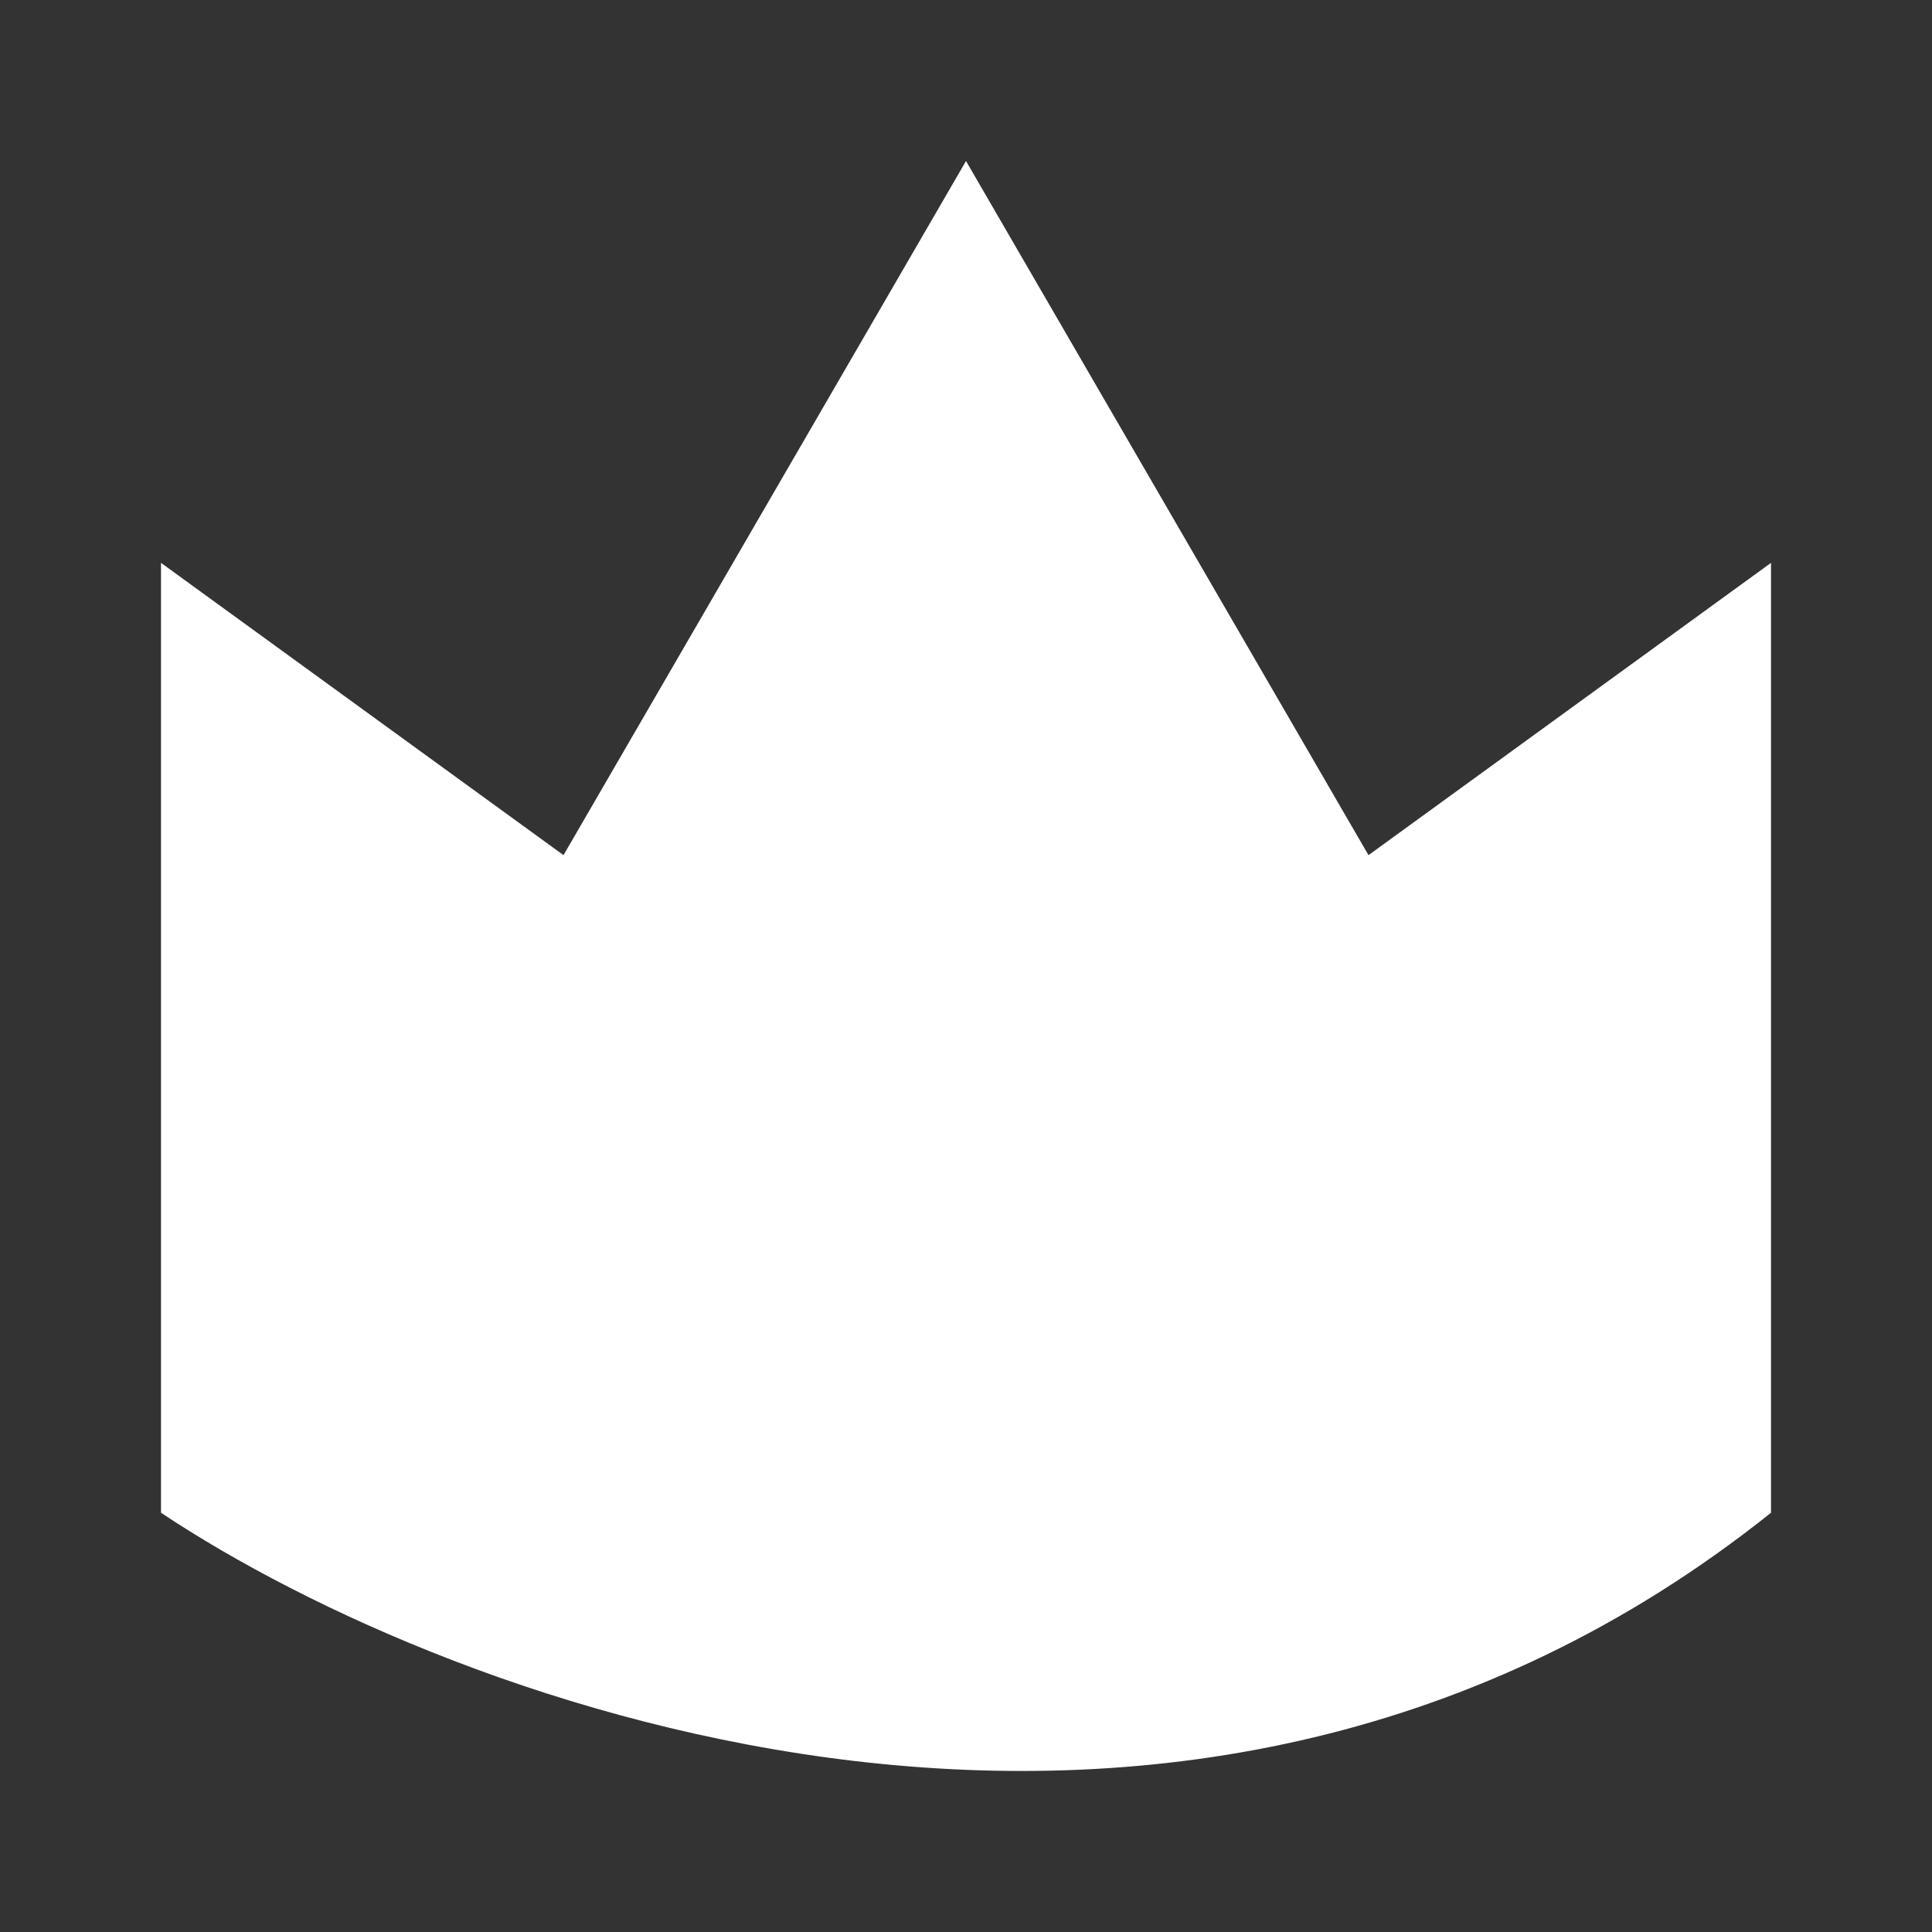 <svg width="24" height="24" viewBox="0 0 24 24" fill="none" xmlns="http://www.w3.org/2000/svg"><rect x="0" y="0" width="24" height="24" fill="#333333" stroke="none"/><path d="M2 18.792V6.992L7 10.623L12 2L17 10.623L22 6.992V18.792C14.727 24.601 5.636 21.213 2 18.792Z" fill="white"/></svg>